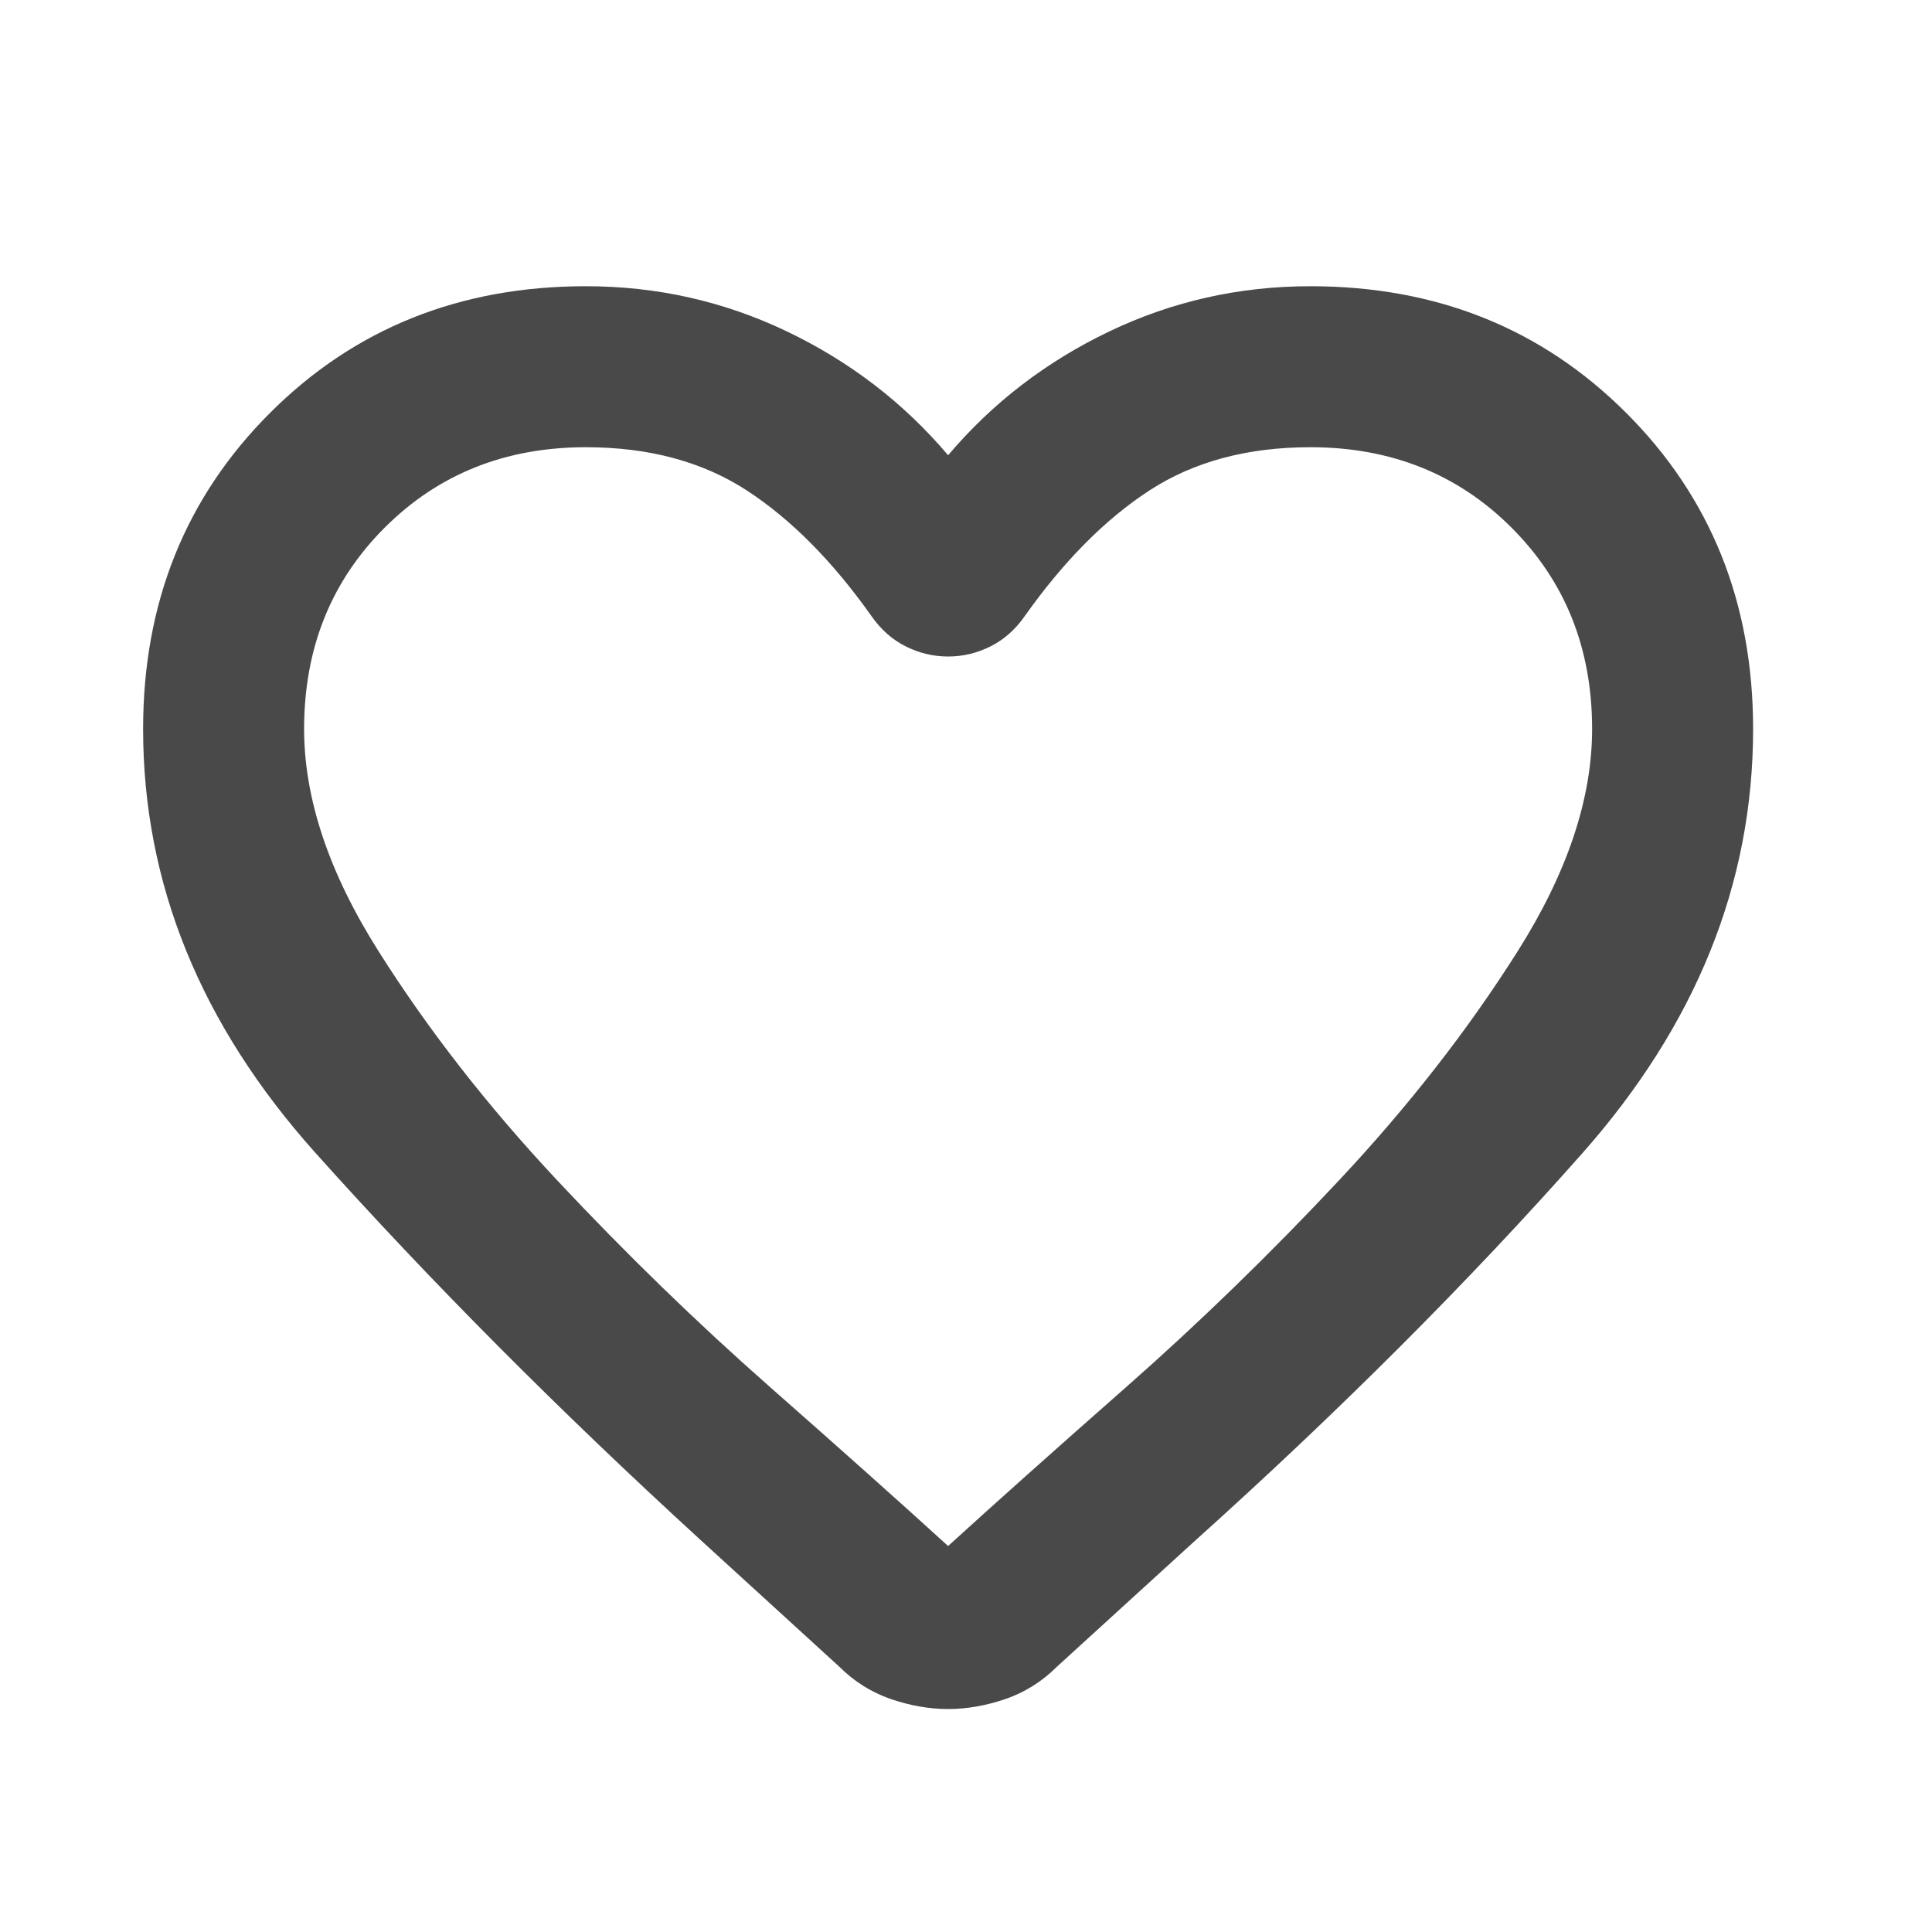 <svg width="27" height="27" viewBox="0 0 27 27" fill="none" xmlns="http://www.w3.org/2000/svg">
<mask id="mask0_1077_5494" style="mask-type:alpha" maskUnits="userSpaceOnUse" x="0" y="0" width="27" height="27">
<rect width="27" height="27" fill="#7A7A7A"/>
</mask>
<g mask="url(#mask0_1077_5494)">
<path d="M13.25 23.884C12.988 23.884 12.72 23.837 12.448 23.744C12.177 23.65 11.938 23.5 11.731 23.294L9.791 21.522C7.803 19.703 6.008 17.898 4.405 16.108C2.802 14.317 2 12.344 2 10.188C2 8.425 2.591 6.953 3.772 5.772C4.953 4.591 6.425 4 8.188 4C9.181 4 10.119 4.211 11 4.633C11.881 5.055 12.631 5.631 13.25 6.362C13.869 5.631 14.619 5.055 15.5 4.633C16.381 4.211 17.319 4 18.312 4C20.075 4 21.547 4.591 22.728 5.772C23.909 6.953 24.5 8.425 24.5 10.188C24.5 12.344 23.703 14.322 22.109 16.122C20.516 17.922 18.706 19.731 16.681 21.55L14.769 23.294C14.562 23.5 14.323 23.65 14.052 23.744C13.78 23.837 13.512 23.884 13.25 23.884ZM12.181 8.613C11.637 7.844 11.056 7.258 10.438 6.855C9.819 6.452 9.069 6.25 8.188 6.25C7.062 6.25 6.125 6.625 5.375 7.375C4.625 8.125 4.25 9.062 4.25 10.188C4.25 11.162 4.597 12.198 5.291 13.295C5.984 14.392 6.814 15.456 7.78 16.488C8.745 17.519 9.739 18.484 10.761 19.384C11.783 20.284 12.613 21.025 13.25 21.606C13.887 21.025 14.717 20.284 15.739 19.384C16.761 18.484 17.755 17.519 18.72 16.488C19.686 15.456 20.516 14.392 21.209 13.295C21.903 12.198 22.25 11.162 22.25 10.188C22.25 9.062 21.875 8.125 21.125 7.375C20.375 6.625 19.438 6.25 18.312 6.25C17.431 6.25 16.681 6.452 16.062 6.855C15.444 7.258 14.863 7.844 14.319 8.613C14.188 8.8 14.028 8.941 13.841 9.034C13.653 9.128 13.456 9.175 13.25 9.175C13.044 9.175 12.847 9.128 12.659 9.034C12.472 8.941 12.312 8.8 12.181 8.613Z" fill="#494949"/>
</g>
</svg>
